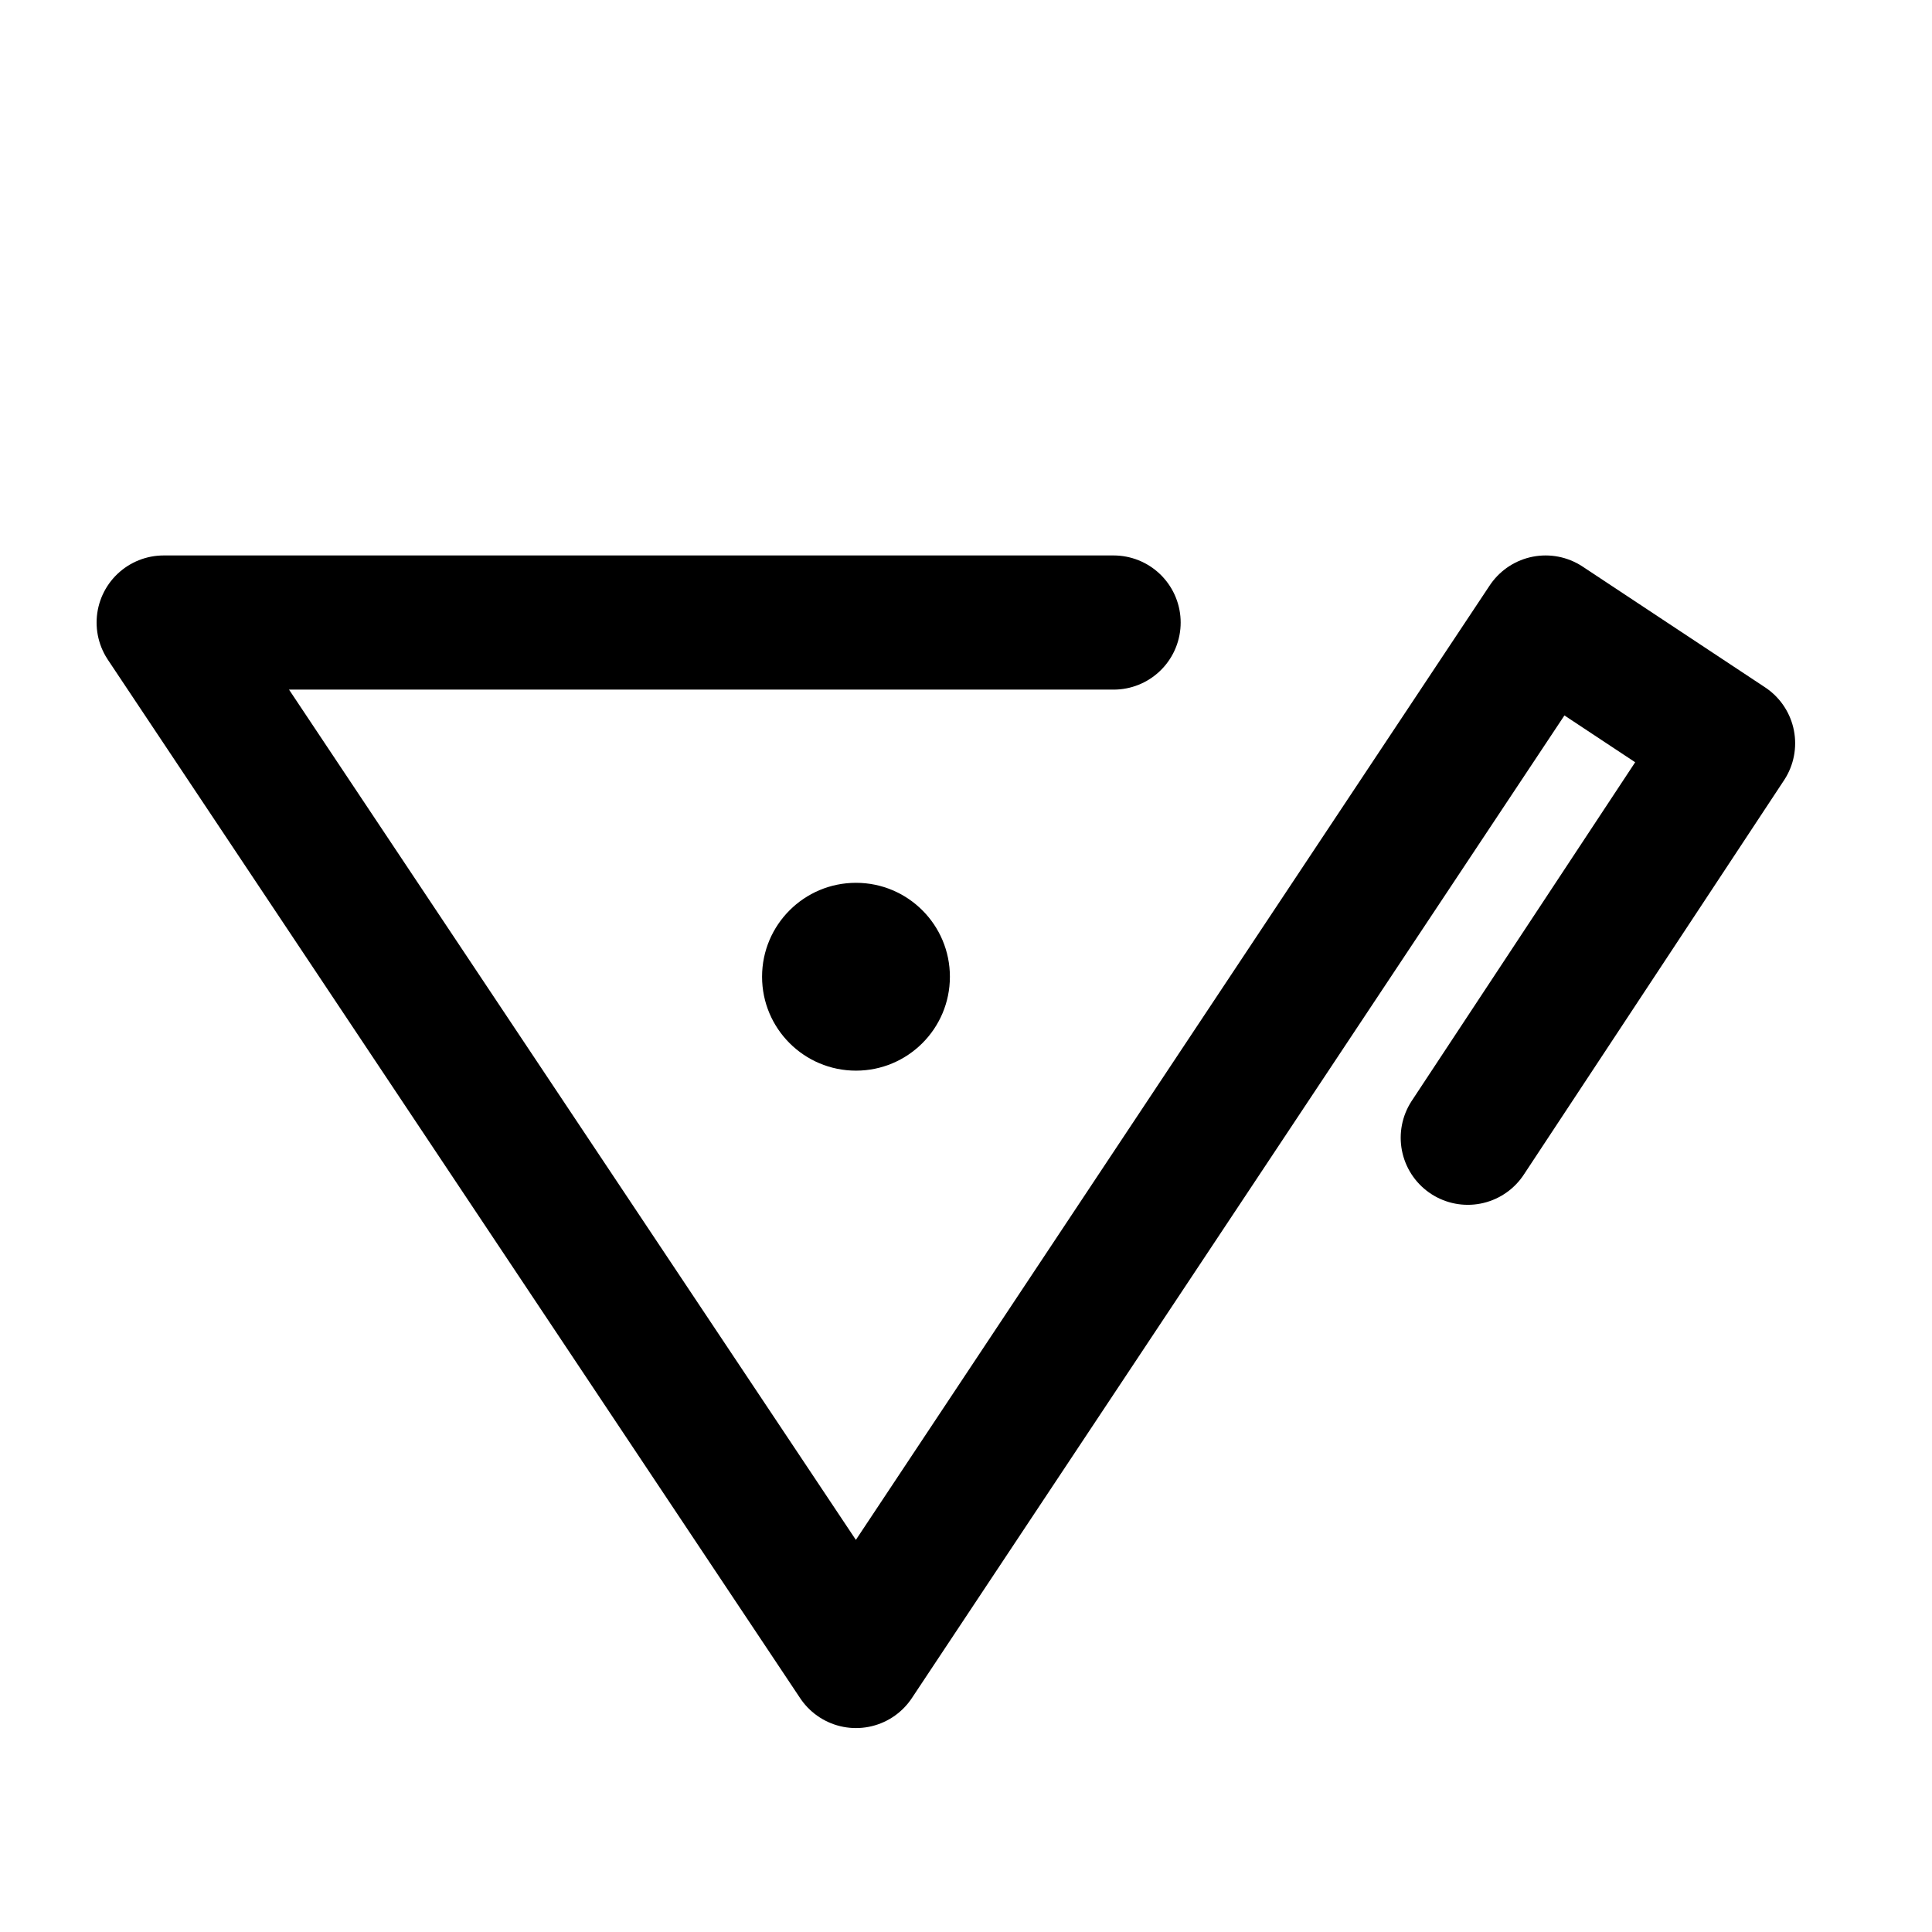<?xml version="1.0" encoding="utf-8"?>
<!-- Generator: Adobe Illustrator 23.0.3, SVG Export Plug-In . SVG Version: 6.00 Build 0)  -->
<svg version="1.1" id="Layer_1" xmlns="http://www.w3.org/2000/svg" xmlns:xlink="http://www.w3.org/1999/xlink" x="0px" y="0px"
	 viewBox="0 0 72 72" style="enable-background:new 0 0 72 72;" xml:space="preserve">
<style type="text/css">
	.st0{fill:none;stroke:#000000;stroke-width:5;stroke-linecap:round;stroke-linejoin:round;stroke-miterlimit:10;}
</style>
<circle cx="31.9" cy="36.4" r="3.5"/>
<polyline id="s_3_" class="st0" points="54.7,42.4 64.4,27.7 57.6,23.2 31.9,61.9 6.1,23.2 41.5,23.2 "/>
</svg>
